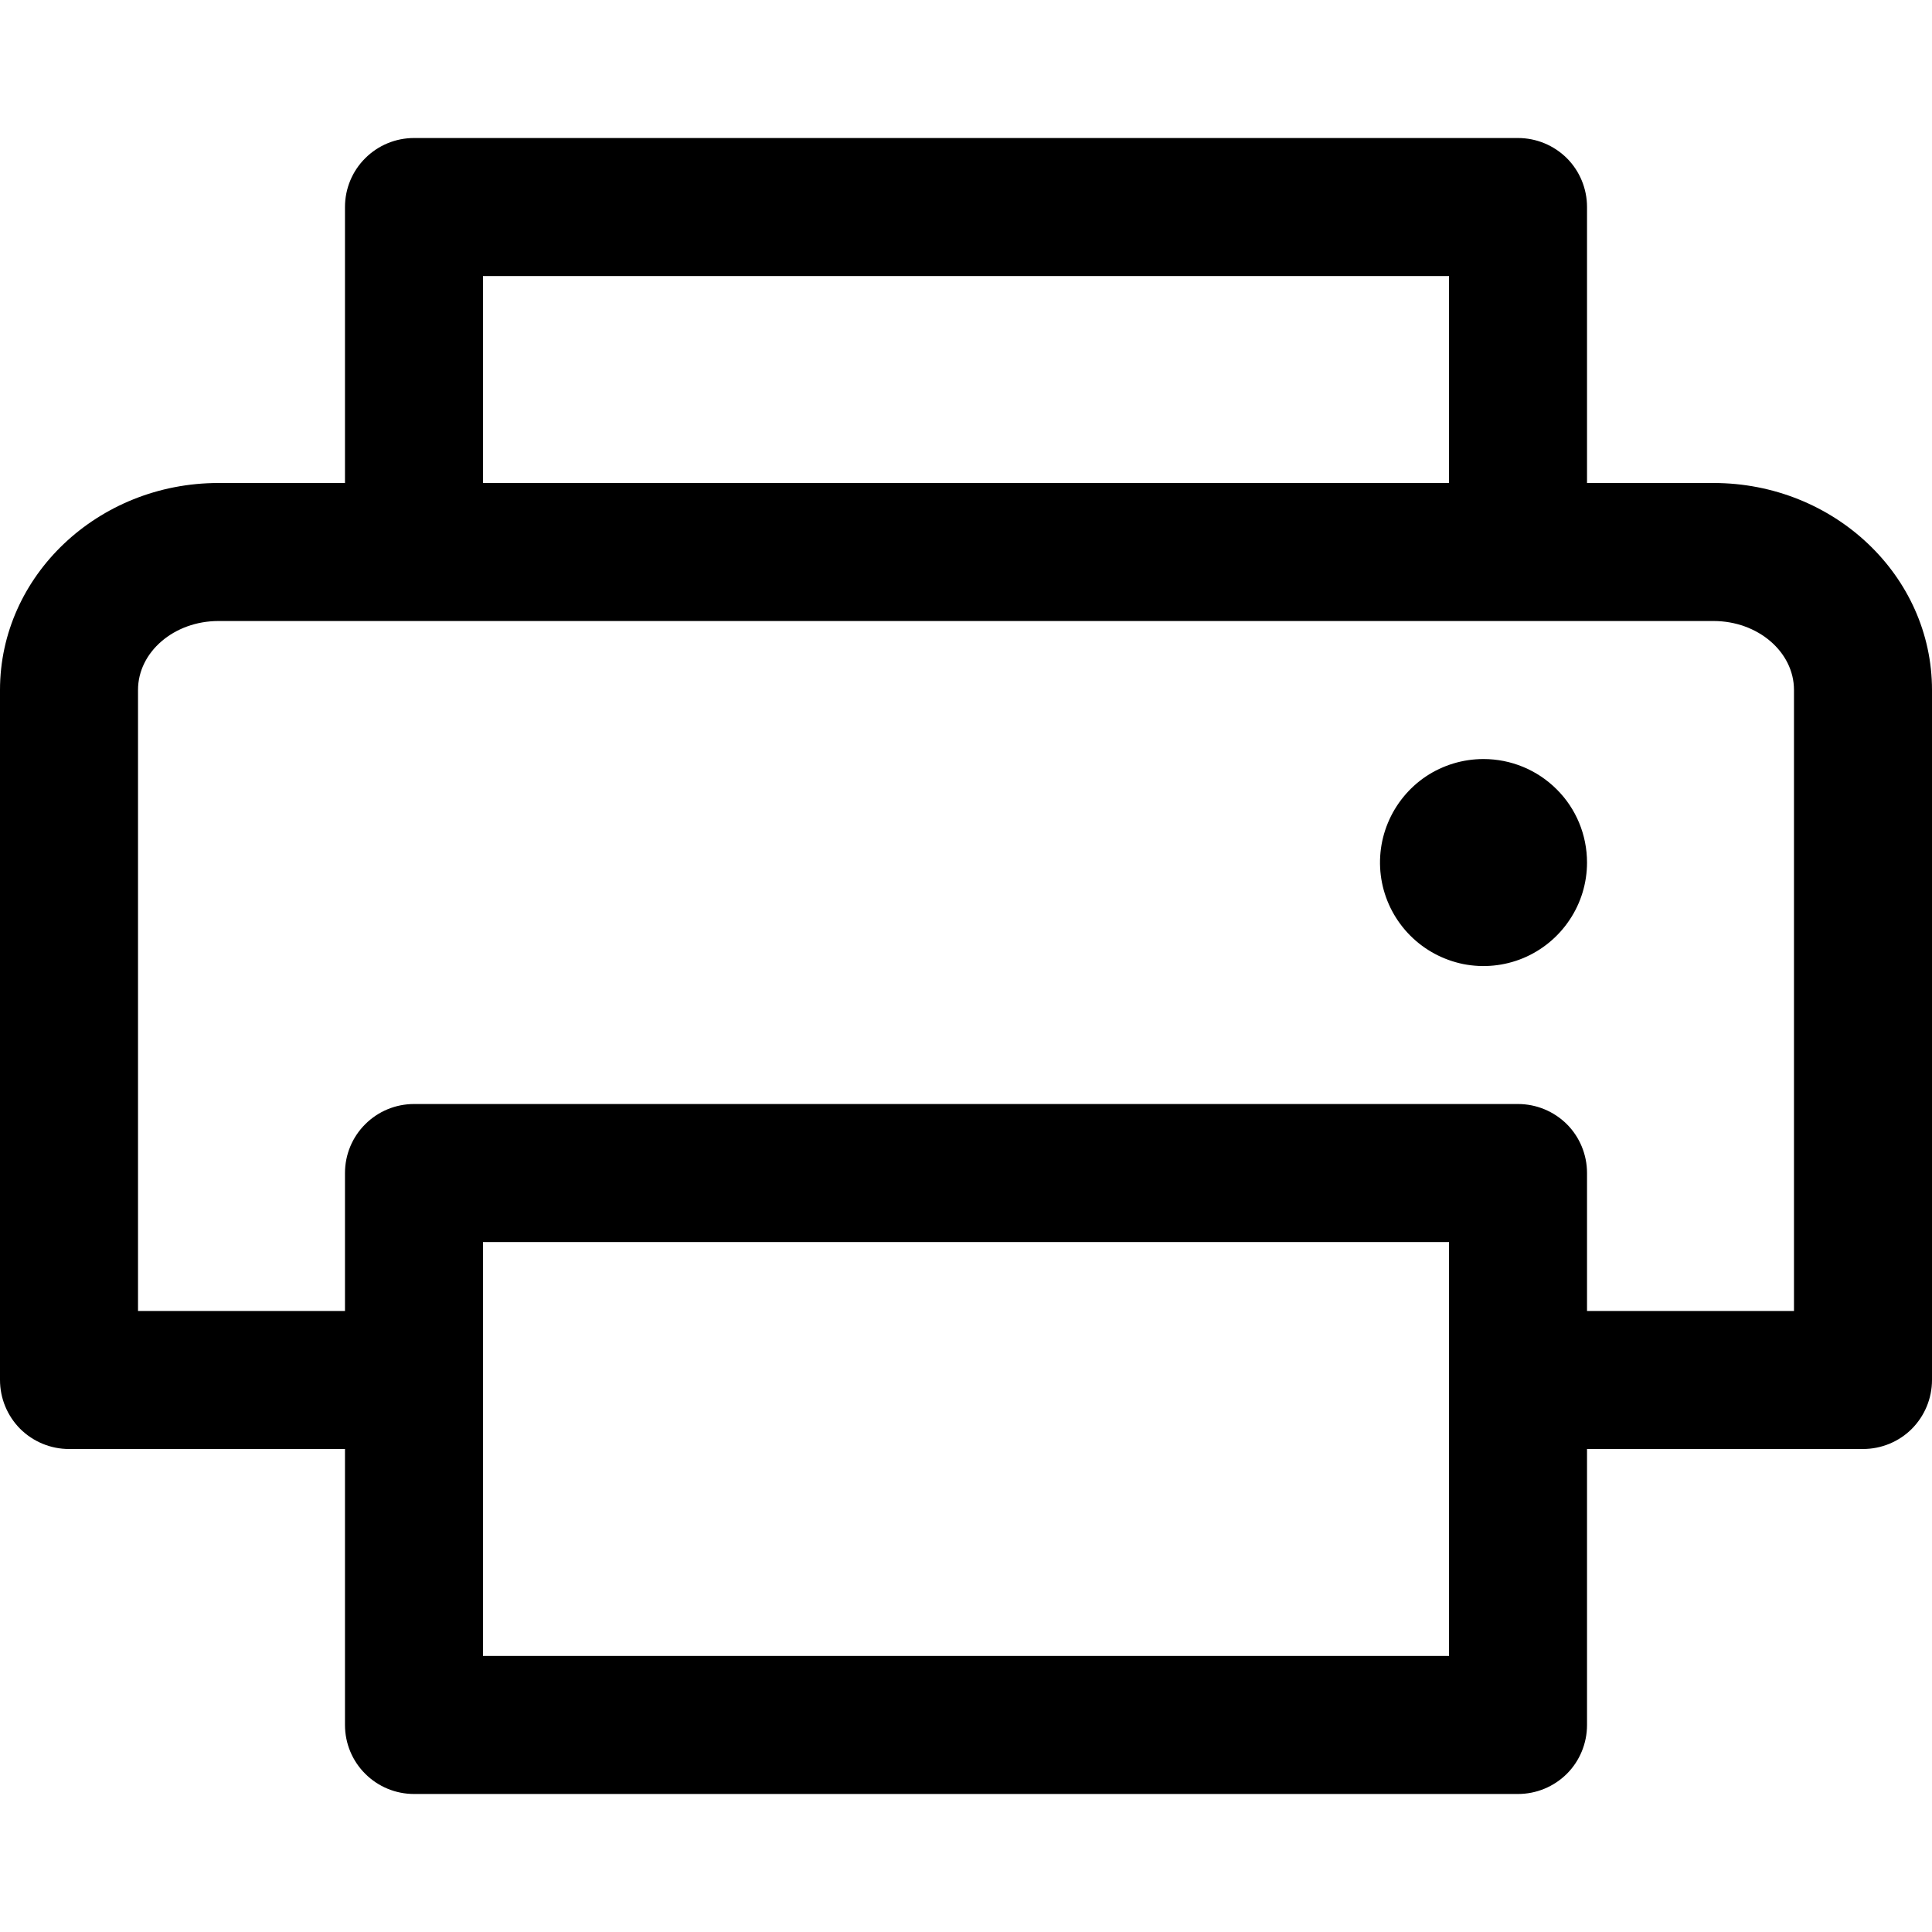 <svg fill="currentColor" width="16" height="16" viewBox="0 0 16 16" xmlns="http://www.w3.org/2000/svg">
<path d="M14.191 4H13.143V1.714C13.143 1.563 13.083 1.417 12.976 1.31C12.868 1.203 12.723 1.143 12.571 1.143H3.429C3.277 1.143 3.132 1.203 3.025 1.31C2.917 1.417 2.857 1.563 2.857 1.714V4H1.809C0.811 4 0 4.769 0 5.714V11.428C0 11.58 0.06 11.725 0.167 11.833C0.275 11.94 0.42 12 0.571 12H2.857V14.286C2.857 14.437 2.917 14.583 3.025 14.69C3.132 14.797 3.277 14.857 3.429 14.857H12.571C12.723 14.857 12.868 14.797 12.976 14.69C13.083 14.583 13.143 14.437 13.143 14.286V12H15.429C15.58 12 15.726 11.94 15.833 11.833C15.94 11.725 16 11.58 16 11.428V5.714C16 4.769 15.189 4 14.191 4ZM4 2.286H12V4H4V2.286ZM12 13.714H4V10.286H12V13.714ZM14.857 10.857H13.143V9.714C13.143 9.563 13.083 9.417 12.976 9.31C12.868 9.203 12.723 9.143 12.571 9.143H3.429C3.277 9.143 3.132 9.203 3.025 9.31C2.917 9.417 2.857 9.563 2.857 9.714V10.857H1.143V5.714C1.143 5.399 1.442 5.143 1.809 5.143H14.191C14.558 5.143 14.857 5.399 14.857 5.714V10.857ZM13.143 7.143C13.143 7.312 13.093 7.478 12.998 7.619C12.904 7.76 12.77 7.87 12.614 7.935C12.457 8 12.285 8.017 12.118 7.984C11.952 7.95 11.8 7.869 11.68 7.749C11.56 7.629 11.478 7.476 11.445 7.31C11.412 7.144 11.429 6.971 11.494 6.815C11.559 6.658 11.669 6.524 11.809 6.43C11.95 6.336 12.116 6.286 12.286 6.286C12.513 6.286 12.731 6.376 12.892 6.537C13.053 6.697 13.143 6.915 13.143 7.143Z"/>
</svg>
